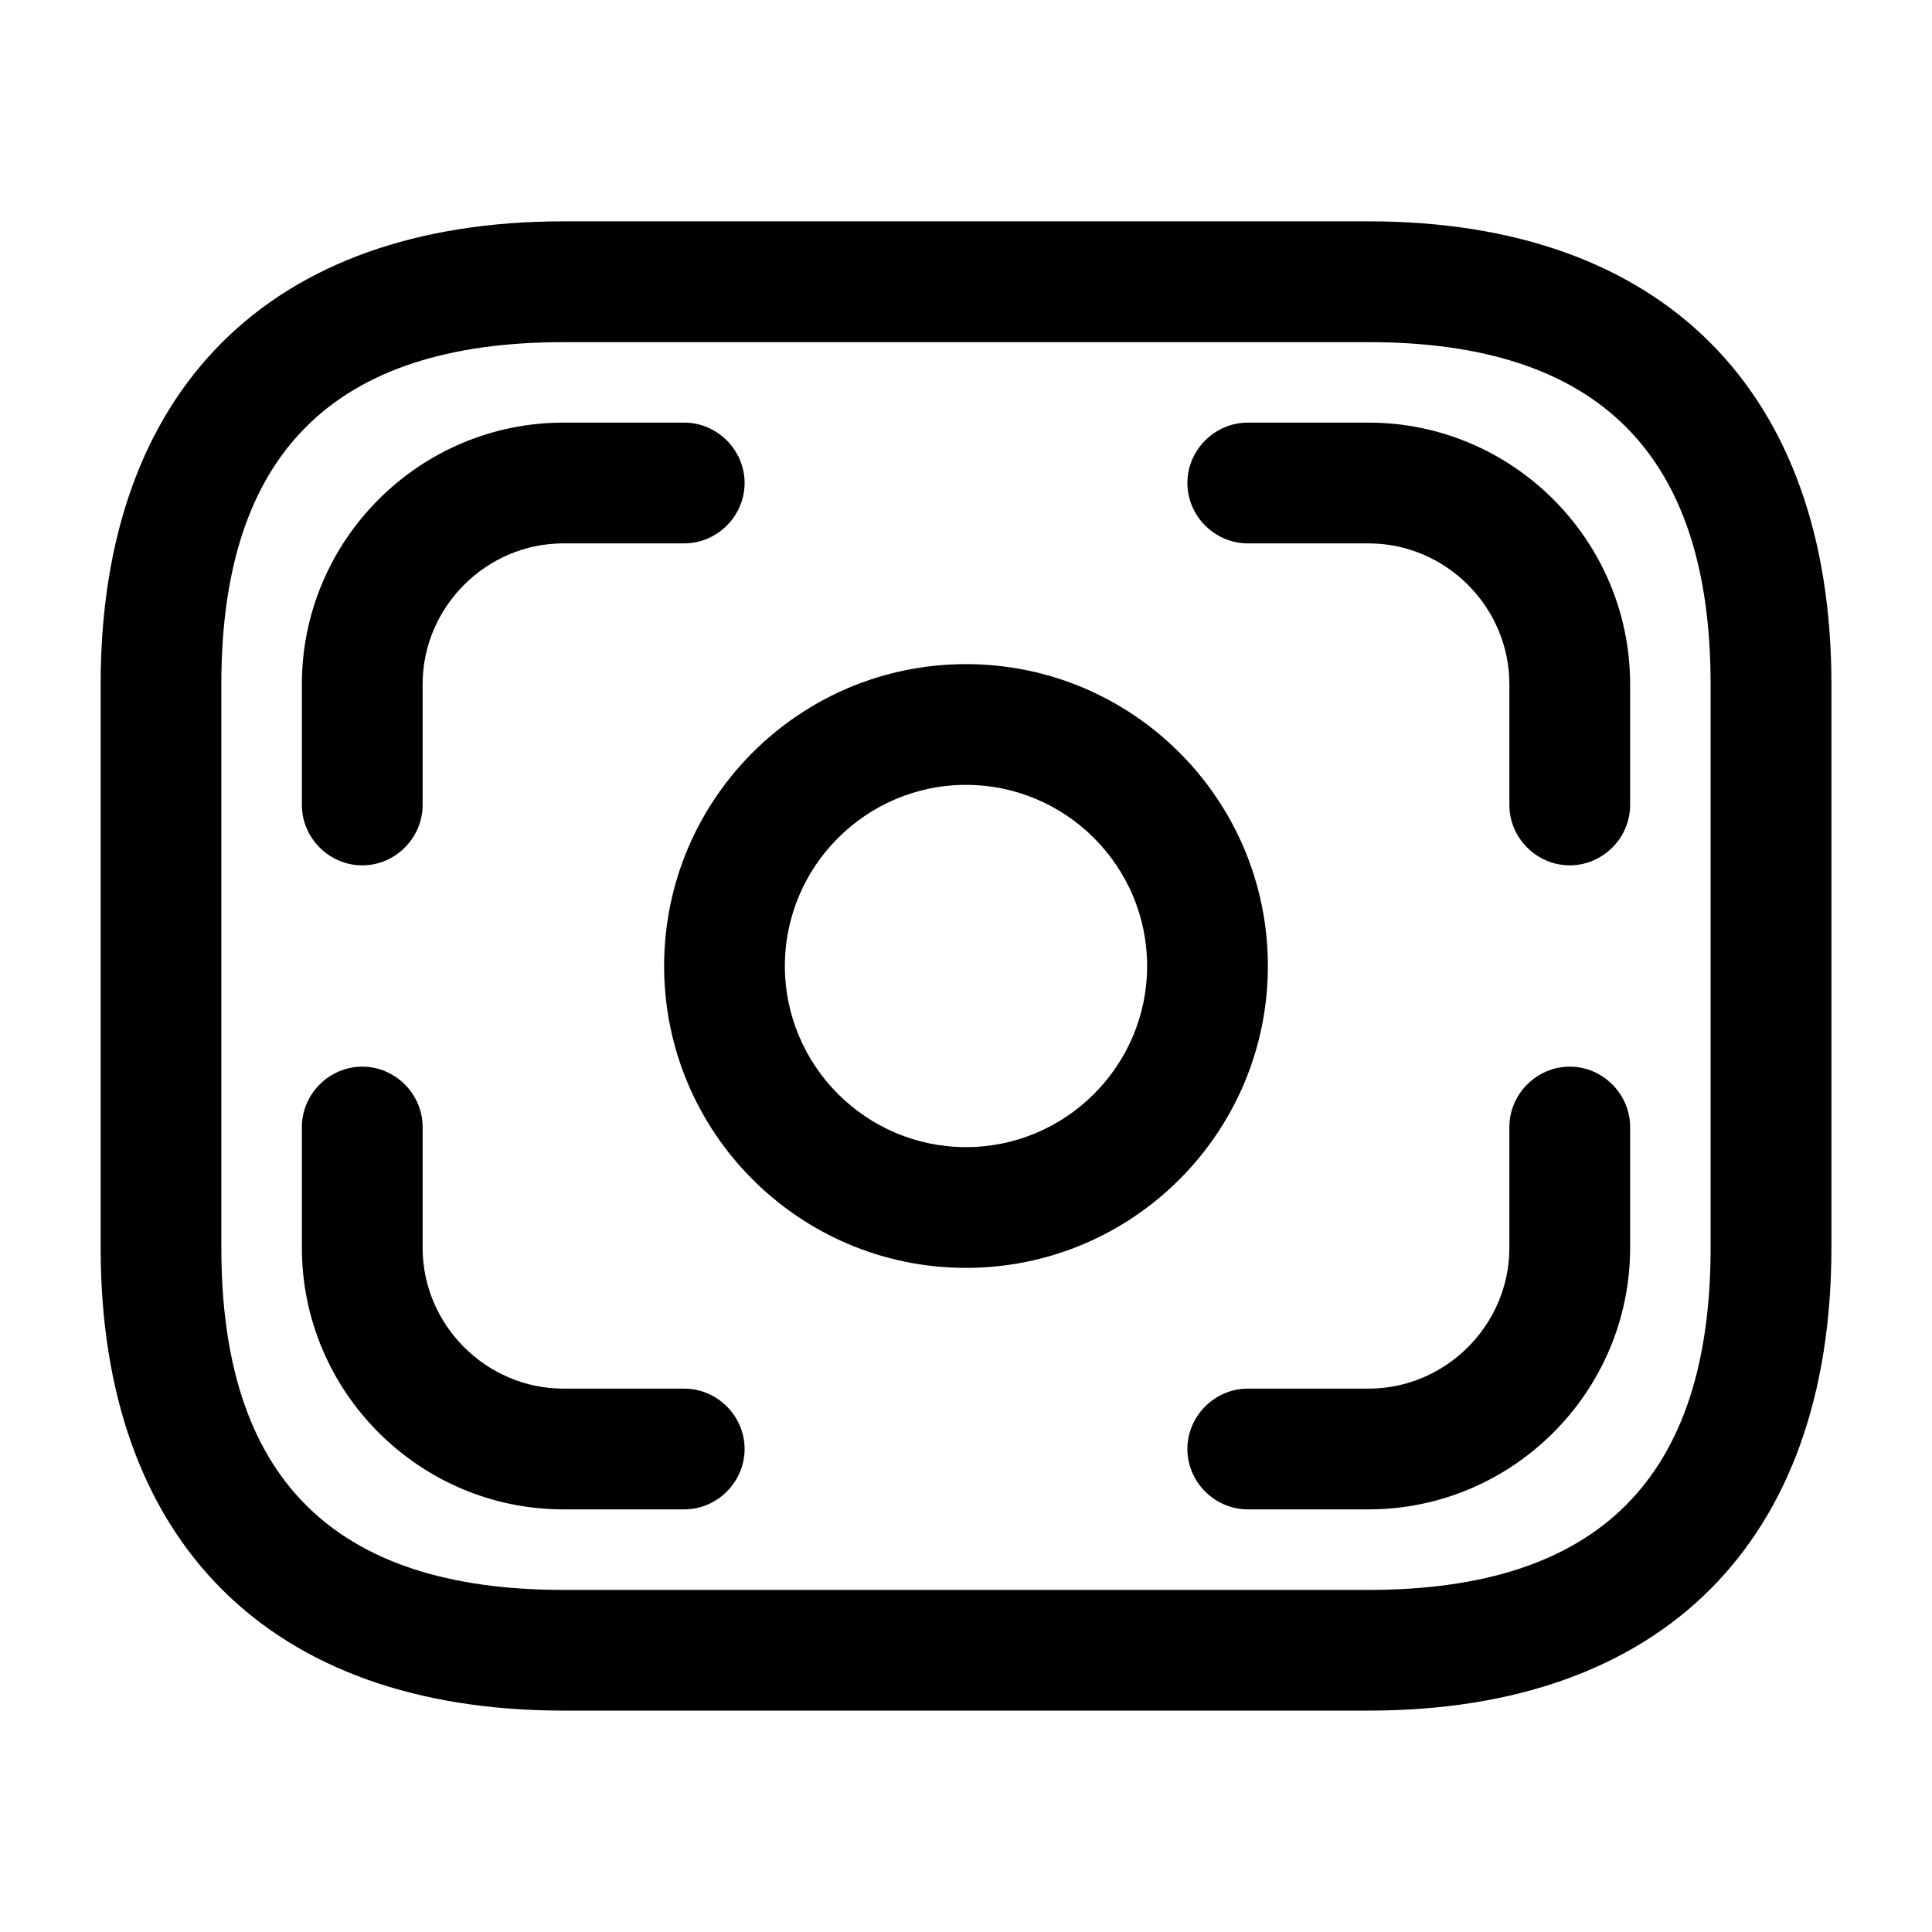 <!-- Generated by IcoMoon.io -->
<svg version="1.1" xmlns="http://www.w3.org/2000/svg" width="32" height="32" viewBox="0 0 32 32">
<title>money-4</title>
<path d="M22.667 28.333h-13.333c-4.867 0-7.667-2.8-7.667-7.667v-9.333c0-4.867 2.8-7.667 7.667-7.667h13.333c4.867 0 7.667 2.8 7.667 7.667v9.333c0 4.867-2.8 7.667-7.667 7.667zM9.333 5.667c-3.813 0-5.667 1.853-5.667 5.667v9.333c0 3.813 1.853 5.667 5.667 5.667h13.333c3.813 0 5.667-1.853 5.667-5.667v-9.333c0-3.813-1.853-5.667-5.667-5.667h-13.333z"></path>
<path d="M16 21c-2.76 0-5-2.24-5-5s2.24-5 5-5c2.76 0 5 2.24 5 5s-2.24 5-5 5zM16 13c-1.653 0-3 1.347-3 3s1.347 3 3 3c1.653 0 3-1.347 3-3s-1.347-3-3-3z"></path>
<path d="M6 14.333c-0.547 0-1-0.453-1-1v-2c0-2.387 1.947-4.333 4.333-4.333h2c0.547 0 1 0.453 1 1s-0.453 1-1 1h-2c-1.28 0-2.333 1.053-2.333 2.333v2c0 0.547-0.453 1-1 1z"></path>
<path d="M26 14.333c-0.547 0-1-0.453-1-1v-2c0-1.28-1.053-2.333-2.333-2.333h-2c-0.547 0-1-0.453-1-1s0.453-1 1-1h2c2.387 0 4.333 1.947 4.333 4.333v2c0 0.547-0.453 1-1 1z"></path>
<path d="M11.333 25h-2c-2.387 0-4.333-1.947-4.333-4.333v-2c0-0.547 0.453-1 1-1s1 0.453 1 1v2c0 1.28 1.053 2.333 2.333 2.333h2c0.547 0 1 0.453 1 1s-0.453 1-1 1z"></path>
<path d="M22.667 25h-2c-0.547 0-1-0.453-1-1s0.453-1 1-1h2c1.28 0 2.333-1.053 2.333-2.333v-2c0-0.547 0.453-1 1-1s1 0.453 1 1v2c0 2.387-1.947 4.333-4.333 4.333z"></path>
</svg>
